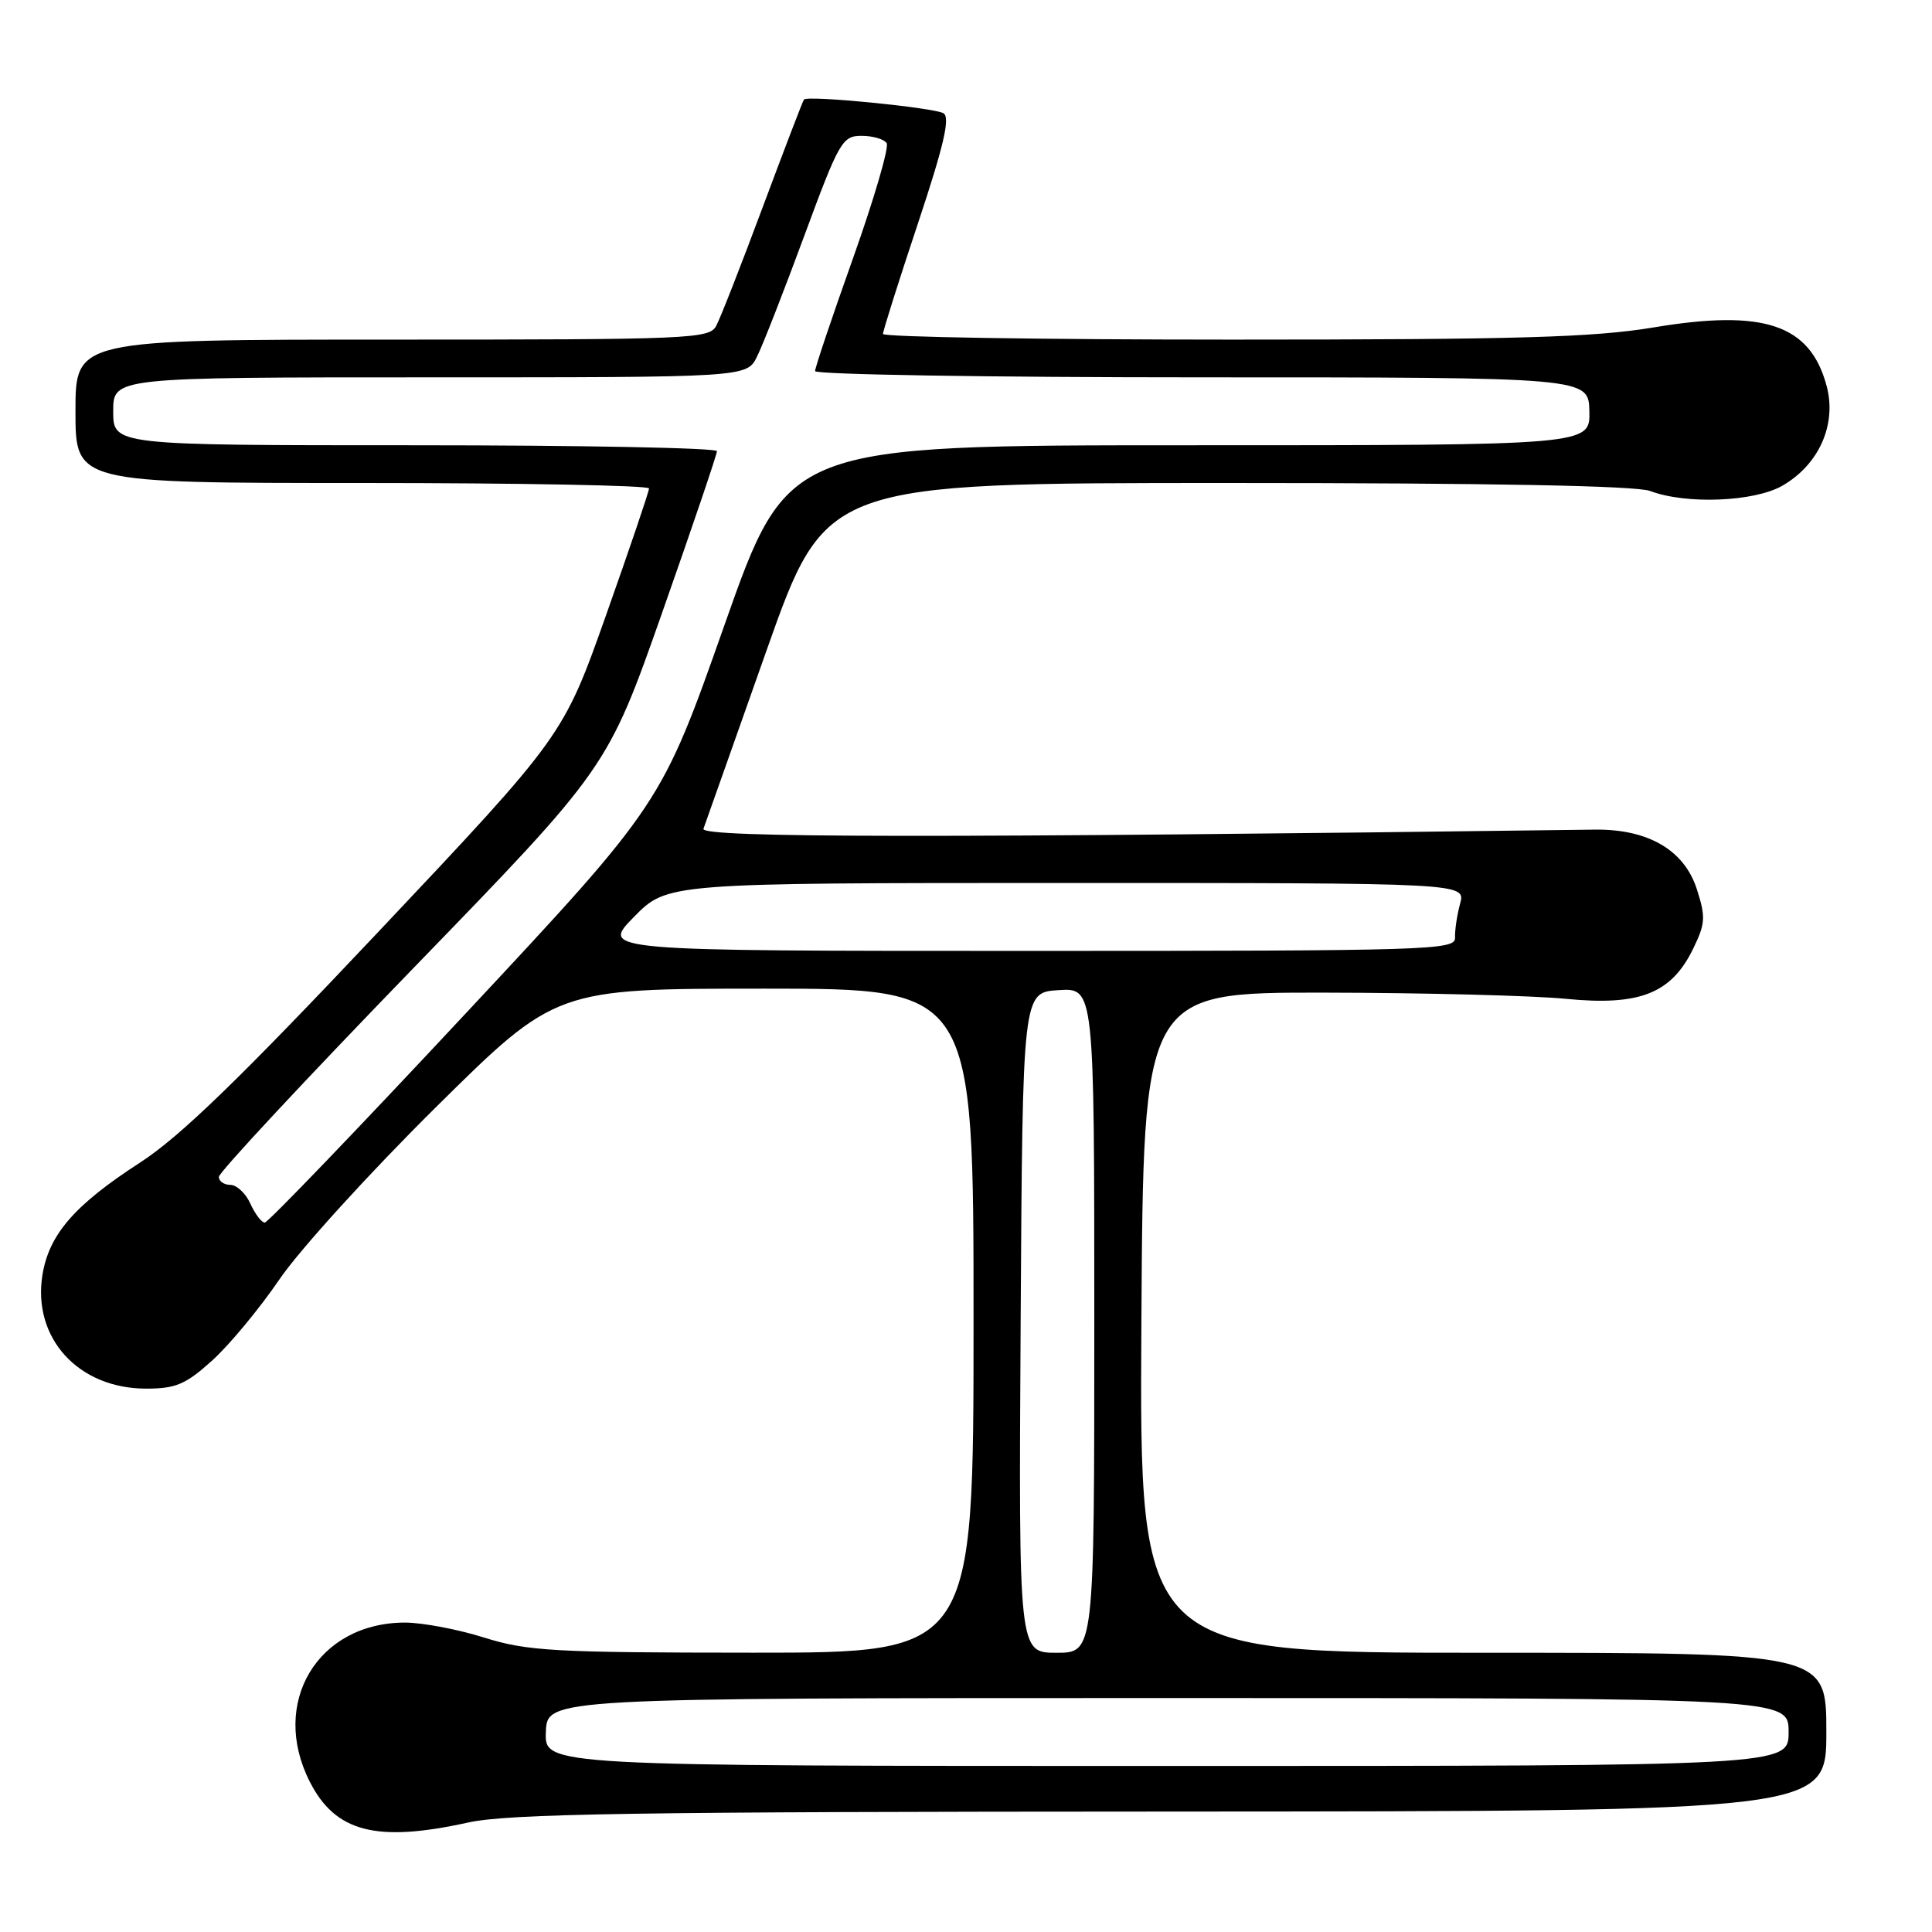 <?xml version="1.0" encoding="UTF-8" standalone="no"?>
<!DOCTYPE svg PUBLIC "-//W3C//DTD SVG 1.1//EN" "http://www.w3.org/Graphics/SVG/1.1/DTD/svg11.dtd" >
<svg xmlns="http://www.w3.org/2000/svg" xmlns:xlink="http://www.w3.org/1999/xlink" version="1.1" viewBox="0 0 256 256">
 <g >
 <path fill="currentColor"
d=" M 62.00 241.50 C 67.35 240.32 83.83 240.06 155.25 240.04 C 242.00 240.00 242.00 240.00 242.00 229.50 C 242.00 219.00 242.00 219.00 196.49 219.00 C 150.98 219.00 150.98 219.00 151.24 175.25 C 151.50 131.50 151.50 131.50 175.50 131.53 C 188.70 131.55 203.10 131.92 207.50 132.35 C 217.24 133.31 221.45 131.66 224.34 125.73 C 225.98 122.38 226.03 121.52 224.84 117.82 C 223.17 112.63 218.37 109.84 211.31 109.93 C 124.79 111.06 92.77 111.03 93.21 109.82 C 93.47 109.09 97.23 98.49 101.55 86.25 C 109.42 64.00 109.42 64.00 162.64 64.00 C 197.71 64.00 216.82 64.36 218.66 65.06 C 223.40 66.86 232.45 66.50 236.17 64.36 C 241.04 61.56 243.41 56.22 242.03 51.11 C 239.84 43.00 233.77 40.94 219.15 43.38 C 211.15 44.71 201.16 45.00 163.21 45.00 C 137.79 45.00 117.00 44.66 117.00 44.25 C 117.00 43.84 119.08 37.26 121.62 29.64 C 125.06 19.30 125.93 15.58 125.02 15.01 C 123.80 14.26 107.02 12.60 106.53 13.19 C 106.38 13.36 103.93 19.77 101.07 27.43 C 98.22 35.09 95.44 42.18 94.90 43.18 C 93.99 44.90 91.53 45.00 51.96 45.00 C 10.00 45.00 10.00 45.00 10.00 54.50 C 10.00 64.00 10.00 64.00 48.00 64.00 C 68.90 64.00 86.00 64.32 86.00 64.72 C 86.00 65.12 83.44 72.66 80.32 81.47 C 74.64 97.50 74.64 97.50 50.11 123.50 C 31.66 143.06 23.84 150.63 18.54 154.06 C 9.87 159.67 6.48 163.58 5.62 168.96 C 4.29 177.32 10.39 184.00 19.37 184.00 C 23.30 184.00 24.61 183.44 28.12 180.27 C 30.39 178.22 34.40 173.38 37.03 169.52 C 39.65 165.66 48.97 155.41 57.72 146.75 C 73.64 131.00 73.64 131.00 101.32 131.00 C 129.00 131.00 129.00 131.00 129.00 175.00 C 129.00 219.00 129.00 219.00 99.75 218.99 C 73.38 218.98 69.88 218.78 64.16 216.99 C 60.67 215.89 55.95 215.00 53.66 215.00 C 42.08 215.01 35.72 225.65 41.06 236.11 C 44.45 242.77 49.88 244.17 62.00 241.50 Z  M 72.33 229.50 C 72.50 225.00 72.50 225.00 154.75 225.00 C 237.00 225.00 237.00 225.00 237.00 229.50 C 237.00 234.00 237.00 234.00 154.58 234.00 C 72.15 234.00 72.15 234.00 72.33 229.50 Z  M 135.24 175.25 C 135.50 131.50 135.50 131.50 140.25 131.20 C 145.00 130.89 145.00 130.89 145.00 174.95 C 145.00 219.00 145.00 219.00 139.99 219.00 C 134.98 219.00 134.98 219.00 135.24 175.25 Z  M 33.18 159.50 C 32.56 158.12 31.36 157.00 30.52 157.00 C 29.68 157.00 29.00 156.52 29.00 155.94 C 29.00 155.35 40.59 142.92 54.75 128.31 C 80.50 101.75 80.50 101.75 87.75 81.15 C 91.74 69.82 95.00 60.20 95.00 59.78 C 95.00 59.35 77.00 59.00 55.00 59.00 C 15.00 59.00 15.00 59.00 15.00 54.50 C 15.00 50.00 15.00 50.00 56.97 50.00 C 98.95 50.00 98.95 50.00 100.31 47.25 C 101.07 45.74 103.88 38.54 106.57 31.25 C 111.20 18.71 111.61 18.00 114.17 18.00 C 115.66 18.00 117.16 18.44 117.49 18.98 C 117.82 19.52 115.83 26.35 113.05 34.16 C 110.27 41.96 108.00 48.72 108.00 49.17 C 108.00 49.63 131.06 50.00 159.25 50.00 C 210.50 50.00 210.50 50.00 210.60 54.50 C 210.69 59.00 210.69 59.00 157.54 59.00 C 104.40 59.00 104.40 59.00 96.02 82.75 C 87.65 106.50 87.65 106.50 61.74 134.25 C 47.50 149.51 35.50 162.00 35.08 162.00 C 34.66 162.00 33.81 160.88 33.18 159.50 Z  M 84.00 121.50 C 88.42 117.00 88.42 117.00 141.32 117.00 C 194.22 117.00 194.22 117.00 193.47 119.75 C 193.06 121.26 192.76 123.29 192.80 124.25 C 192.87 125.90 189.54 126.00 136.23 126.00 C 79.58 126.00 79.58 126.00 84.00 121.50 Z "/>
</g>
</svg>